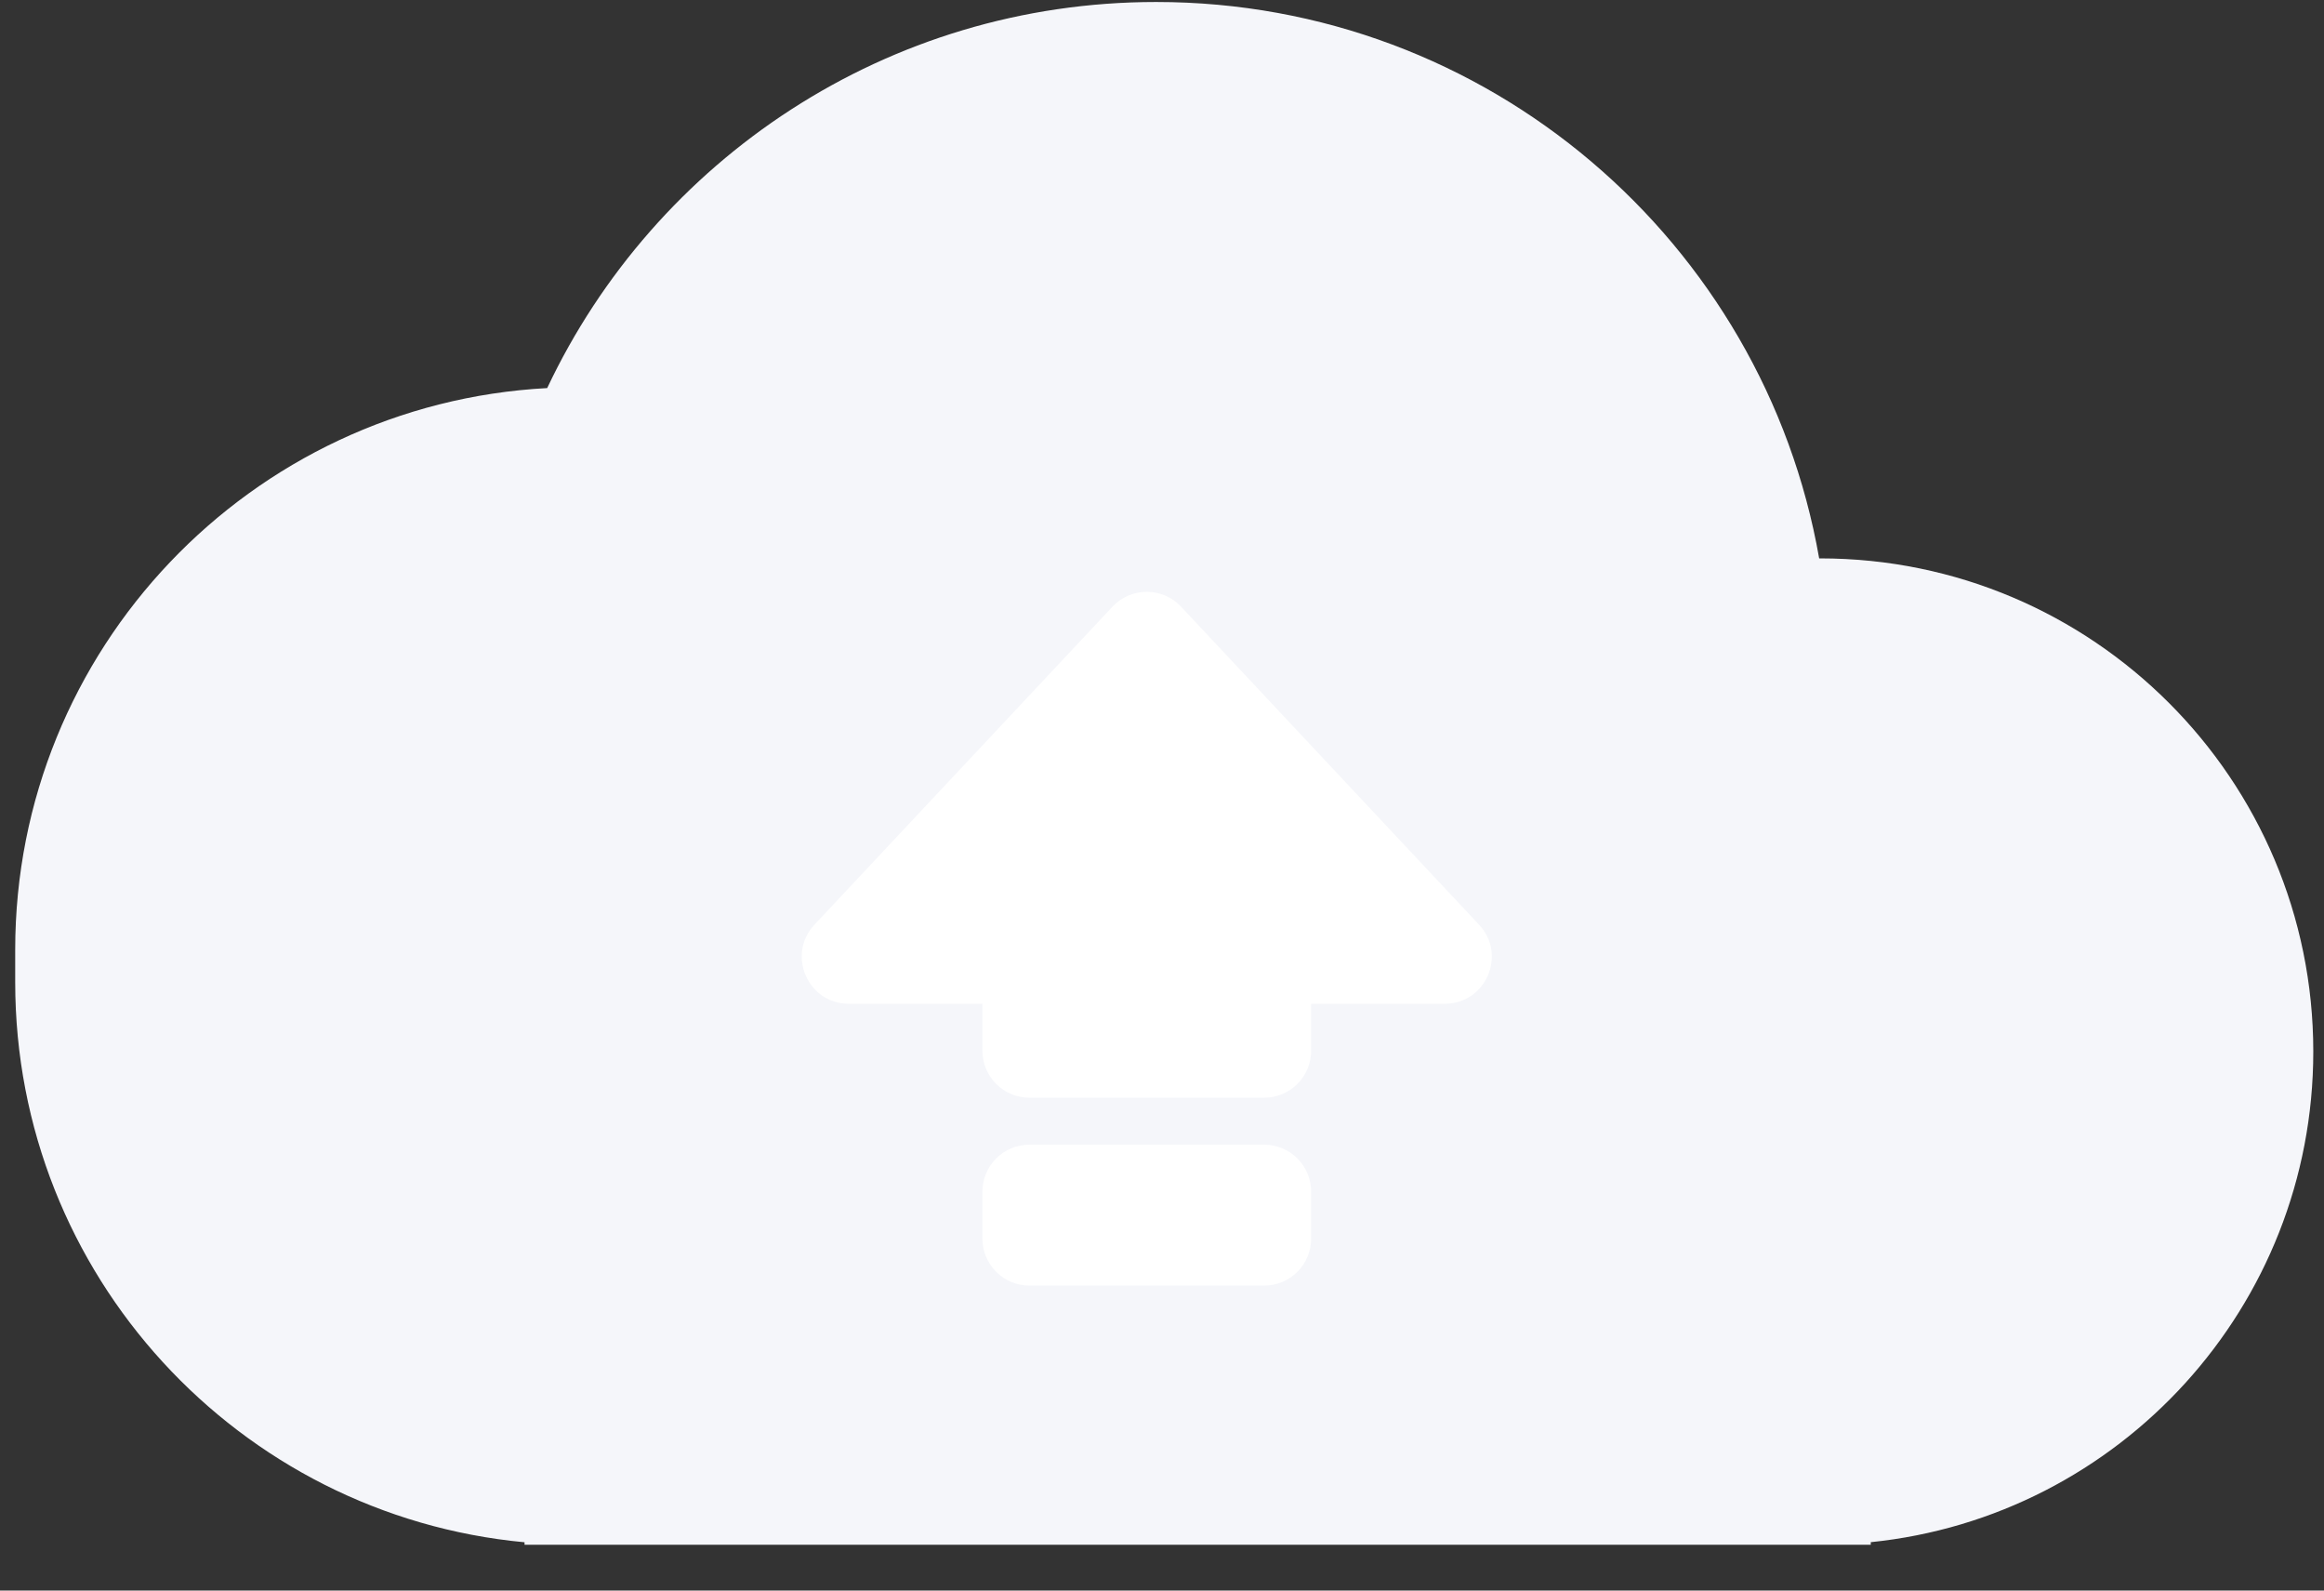 <svg width="133" height="91" viewBox="0 0 133 91" fill="none" xmlns="http://www.w3.org/2000/svg">
<rect x="0" y="0" width="133" height="91" fill="#333333" stroke="none"/>
<path fill-rule="evenodd" clip-rule="evenodd" d="M104.172 88.378H34.908H33.054H30.019V88.237C13.667 86.708 0.87 72.945 0.87 56.194V54.34C0.87 37.149 14.349 23.106 31.315 22.203C37.482 9.147 50.769 0.114 66.165 0.114C85.159 0.114 100.942 13.861 104.109 31.947L104.172 31.947C119.755 31.947 132.387 44.58 132.387 60.163C132.387 74.77 121.287 86.785 107.062 88.232V88.378H104.172Z" fill="#F5F6FA"/>
<path d="M63.667 34.71C63.918 34.442 64.222 34.227 64.56 34.081C64.897 33.935 65.261 33.859 65.629 33.859C65.997 33.859 66.361 33.935 66.698 34.081C67.035 34.227 67.339 34.442 67.591 34.71L84.643 52.904C86.255 54.619 85.035 57.428 82.681 57.428H75.035V60.115C75.035 60.828 74.752 61.511 74.248 62.015C73.744 62.519 73.06 62.803 72.348 62.803H58.91C58.197 62.803 57.514 62.519 57.01 62.015C56.506 61.511 56.223 60.828 56.223 60.115V57.428H48.574C46.225 57.428 45.005 54.619 46.612 52.902L63.667 34.71ZM56.223 68.177C56.223 67.465 56.506 66.781 57.01 66.277C57.514 65.773 58.197 65.49 58.91 65.49H72.348C73.06 65.49 73.744 65.773 74.248 66.277C74.752 66.781 75.035 67.465 75.035 68.177V70.865C75.035 71.578 74.752 72.261 74.248 72.765C73.744 73.269 73.06 73.552 72.348 73.552H58.91C58.197 73.552 57.514 73.269 57.01 72.765C56.506 72.261 56.223 71.578 56.223 70.865V68.177Z" fill="white"/>
</svg>
